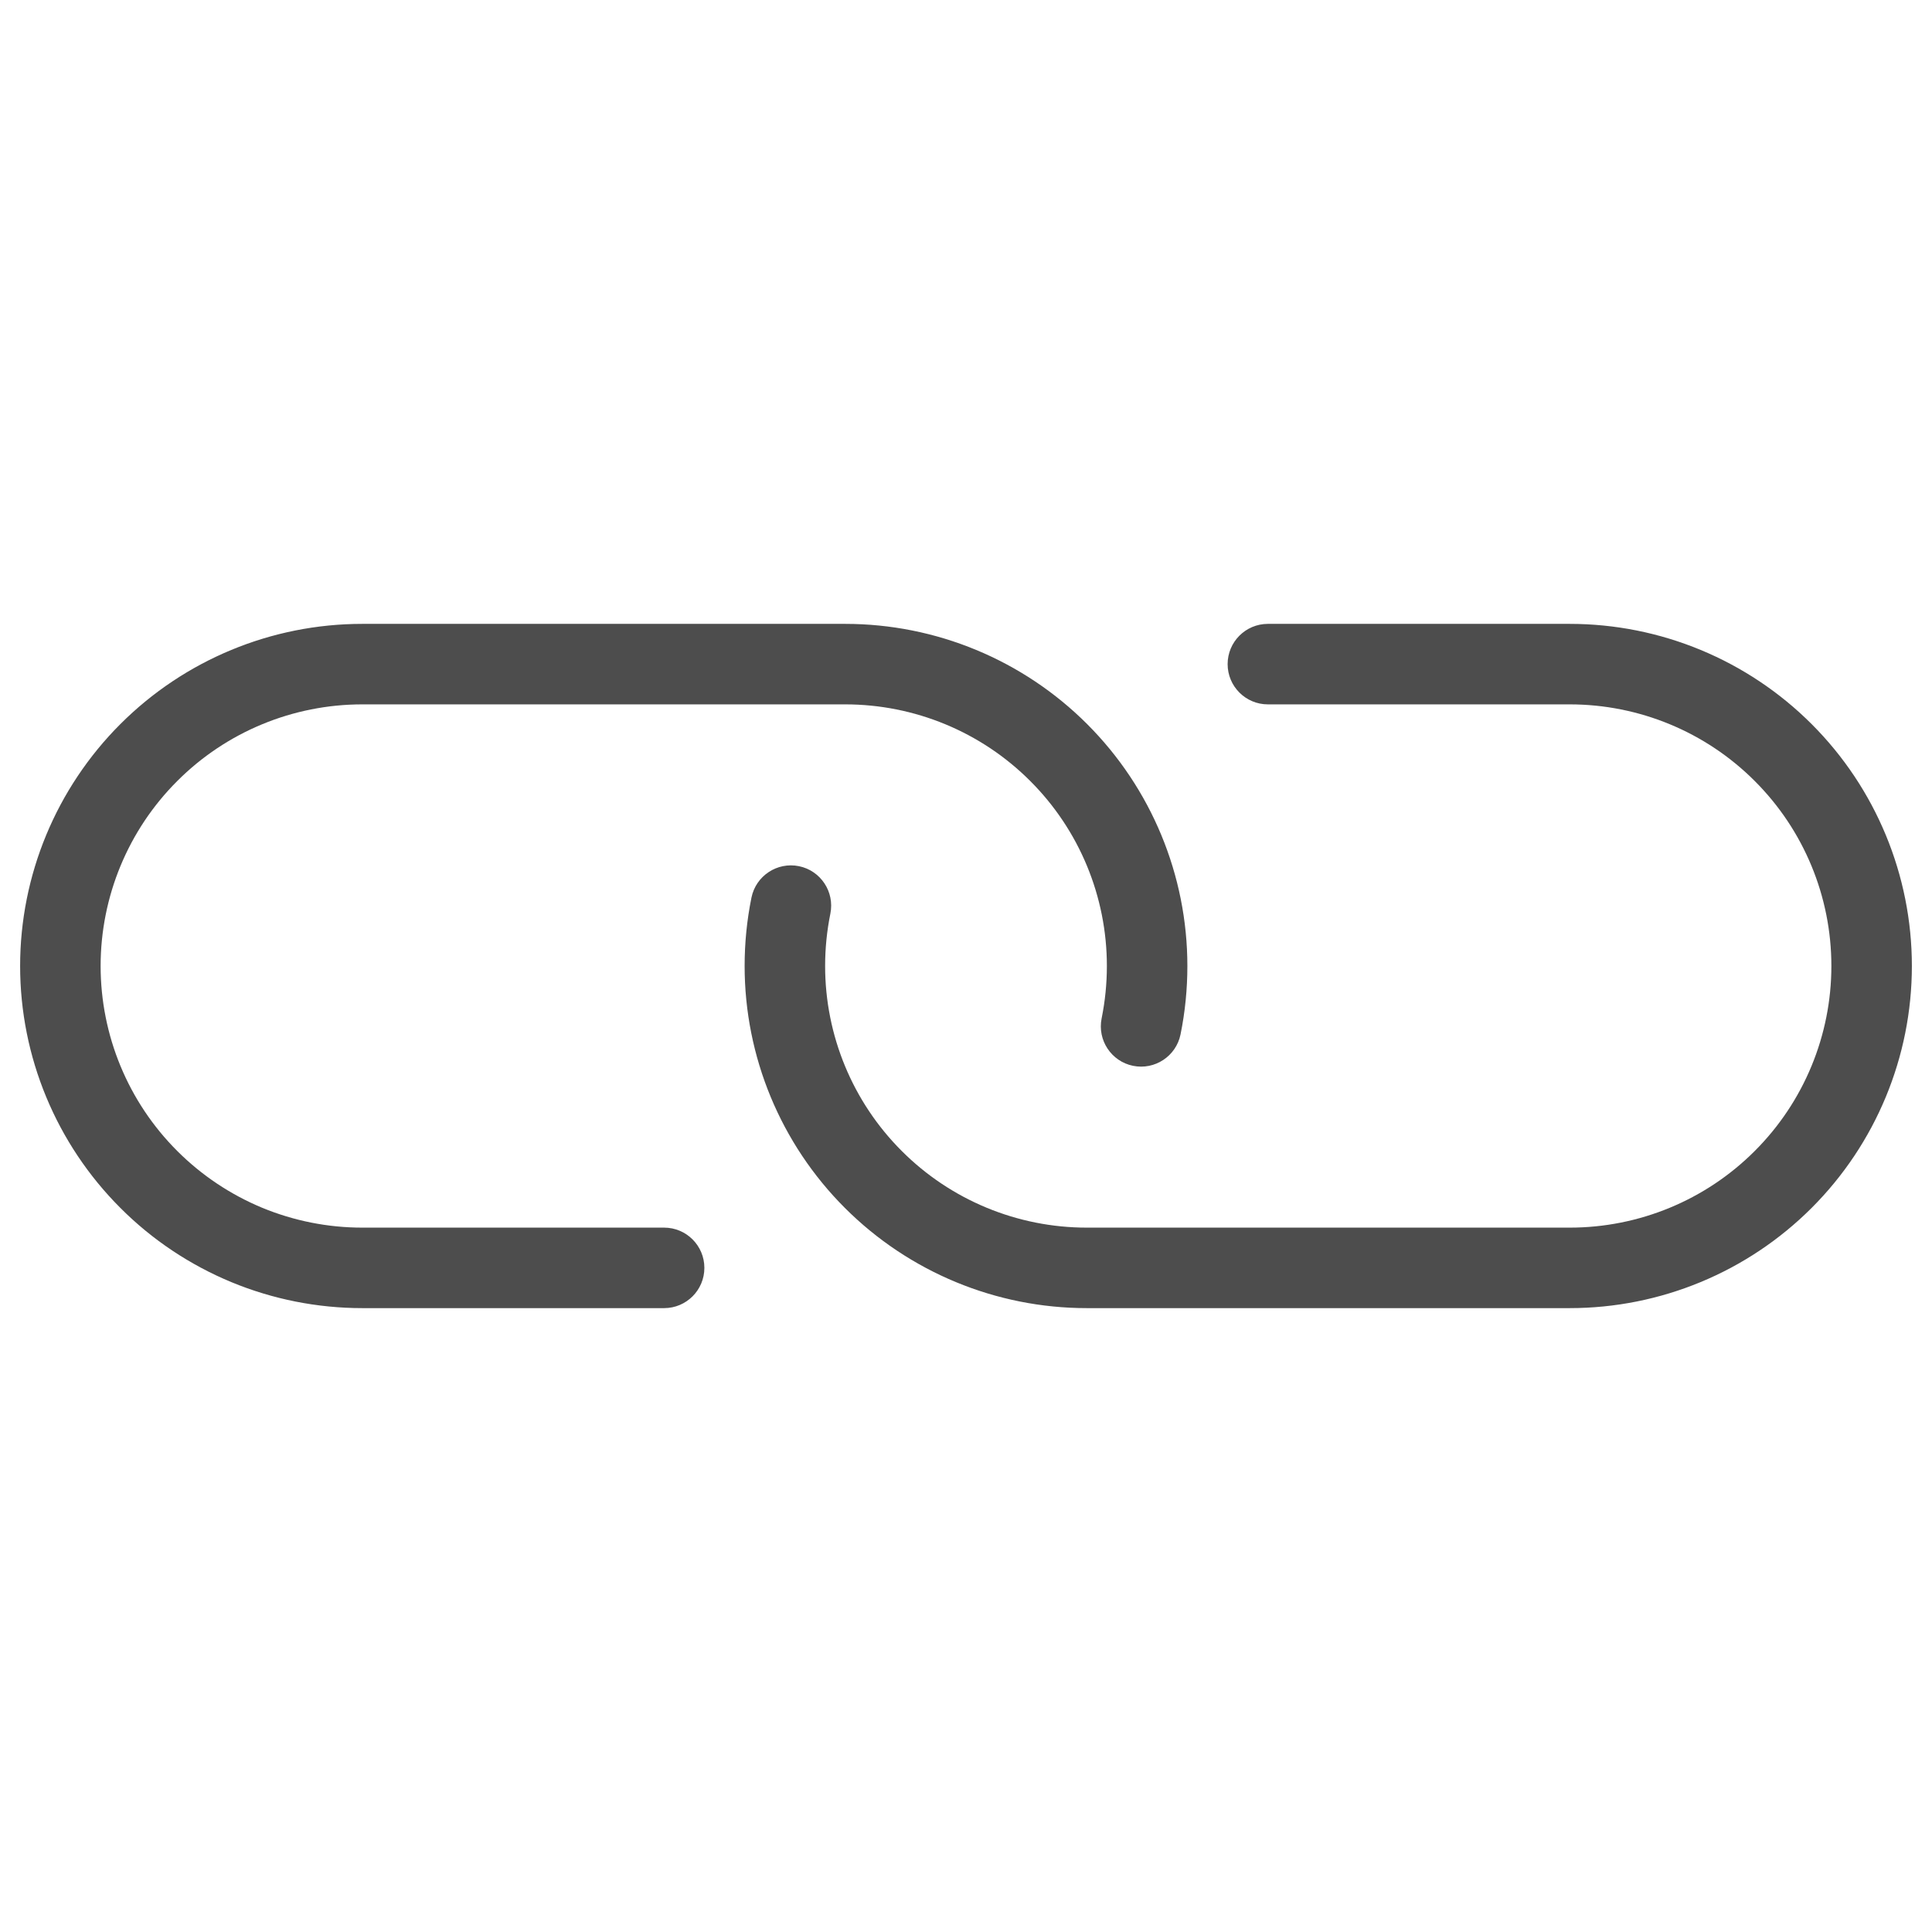 <svg width="24" height="24" viewBox="0 0 24 24" fill="none" xmlns="http://www.w3.org/2000/svg">
<path d="M15.75 7.75C15.474 7.75 15.25 7.974 15.25 8.25C15.25 8.526 15.474 8.75 15.75 8.75V7.75ZM19.5 8.25V7.75V8.25ZM9.75 12H10.25V11.999L9.75 12ZM10.315 11.35C10.37 11.079 10.195 10.815 9.925 10.76C9.654 10.705 9.39 10.88 9.335 11.15L10.315 11.35ZM8.25 16.25C8.526 16.25 8.75 16.026 8.75 15.75C8.75 15.474 8.526 15.25 8.25 15.25V16.25ZM0.75 12H0.25H0.75ZM10.5 8.25V7.75V8.25ZM14.25 12H13.75V12.001L14.25 12ZM13.685 12.65C13.63 12.921 13.805 13.185 14.075 13.24C14.346 13.295 14.61 13.12 14.665 12.85L13.685 12.65ZM15.75 8.75H19.5V7.75H15.75V8.75ZM19.5 8.75C20.362 8.75 21.189 9.092 21.798 9.702L22.505 8.995C21.708 8.198 20.627 7.75 19.5 7.75V8.75ZM21.798 9.702C22.408 10.311 22.75 11.138 22.75 12H23.75C23.75 10.873 23.302 9.792 22.505 8.995L21.798 9.702ZM22.75 12C22.75 12.862 22.408 13.689 21.798 14.298L22.505 15.005C23.302 14.208 23.75 13.127 23.75 12H22.75ZM21.798 14.298C21.189 14.908 20.362 15.25 19.5 15.25V16.25C20.627 16.25 21.708 15.802 22.505 15.005L21.798 14.298ZM19.5 15.25H13.5V16.25H19.5V15.25ZM13.5 15.25C12.638 15.25 11.811 14.908 11.202 14.298L10.495 15.005C11.292 15.802 12.373 16.25 13.5 16.25V15.25ZM11.202 14.298C10.592 13.689 10.25 12.862 10.25 12H9.25C9.25 13.127 9.698 14.208 10.495 15.005L11.202 14.298ZM10.25 11.999C10.25 11.781 10.272 11.563 10.315 11.35L9.335 11.15C9.278 11.43 9.25 11.715 9.25 12.001L10.25 11.999ZM8.25 15.25H4.5V16.25H8.25V15.25ZM4.5 15.25C4.073 15.25 3.651 15.166 3.256 15.003L2.874 15.927C3.389 16.14 3.942 16.25 4.5 16.25V15.25ZM3.256 15.003C2.862 14.839 2.504 14.6 2.202 14.298L1.495 15.005C1.889 15.4 2.358 15.713 2.874 15.927L3.256 15.003ZM2.202 14.298C1.592 13.689 1.25 12.862 1.25 12H0.25C0.25 13.127 0.698 14.208 1.495 15.005L2.202 14.298ZM1.25 12C1.25 11.138 1.592 10.311 2.202 9.702L1.495 8.995C0.698 9.792 0.25 10.873 0.25 12H1.25ZM2.202 9.702C2.811 9.092 3.638 8.75 4.5 8.75V7.75C3.373 7.75 2.292 8.198 1.495 8.995L2.202 9.702ZM4.5 8.75H10.5V7.75H4.5V8.75ZM10.5 8.75C11.362 8.75 12.189 9.092 12.798 9.702L13.505 8.995C12.708 8.198 11.627 7.75 10.5 7.75V8.75ZM12.798 9.702C13.408 10.311 13.75 11.138 13.75 12H14.75C14.75 10.873 14.302 9.792 13.505 8.995L12.798 9.702ZM13.75 12.001C13.75 12.219 13.728 12.437 13.685 12.65L14.665 12.85C14.722 12.57 14.75 12.285 14.75 11.999L13.75 12.001Z" fill="#4D4D4D"/>
</svg>
